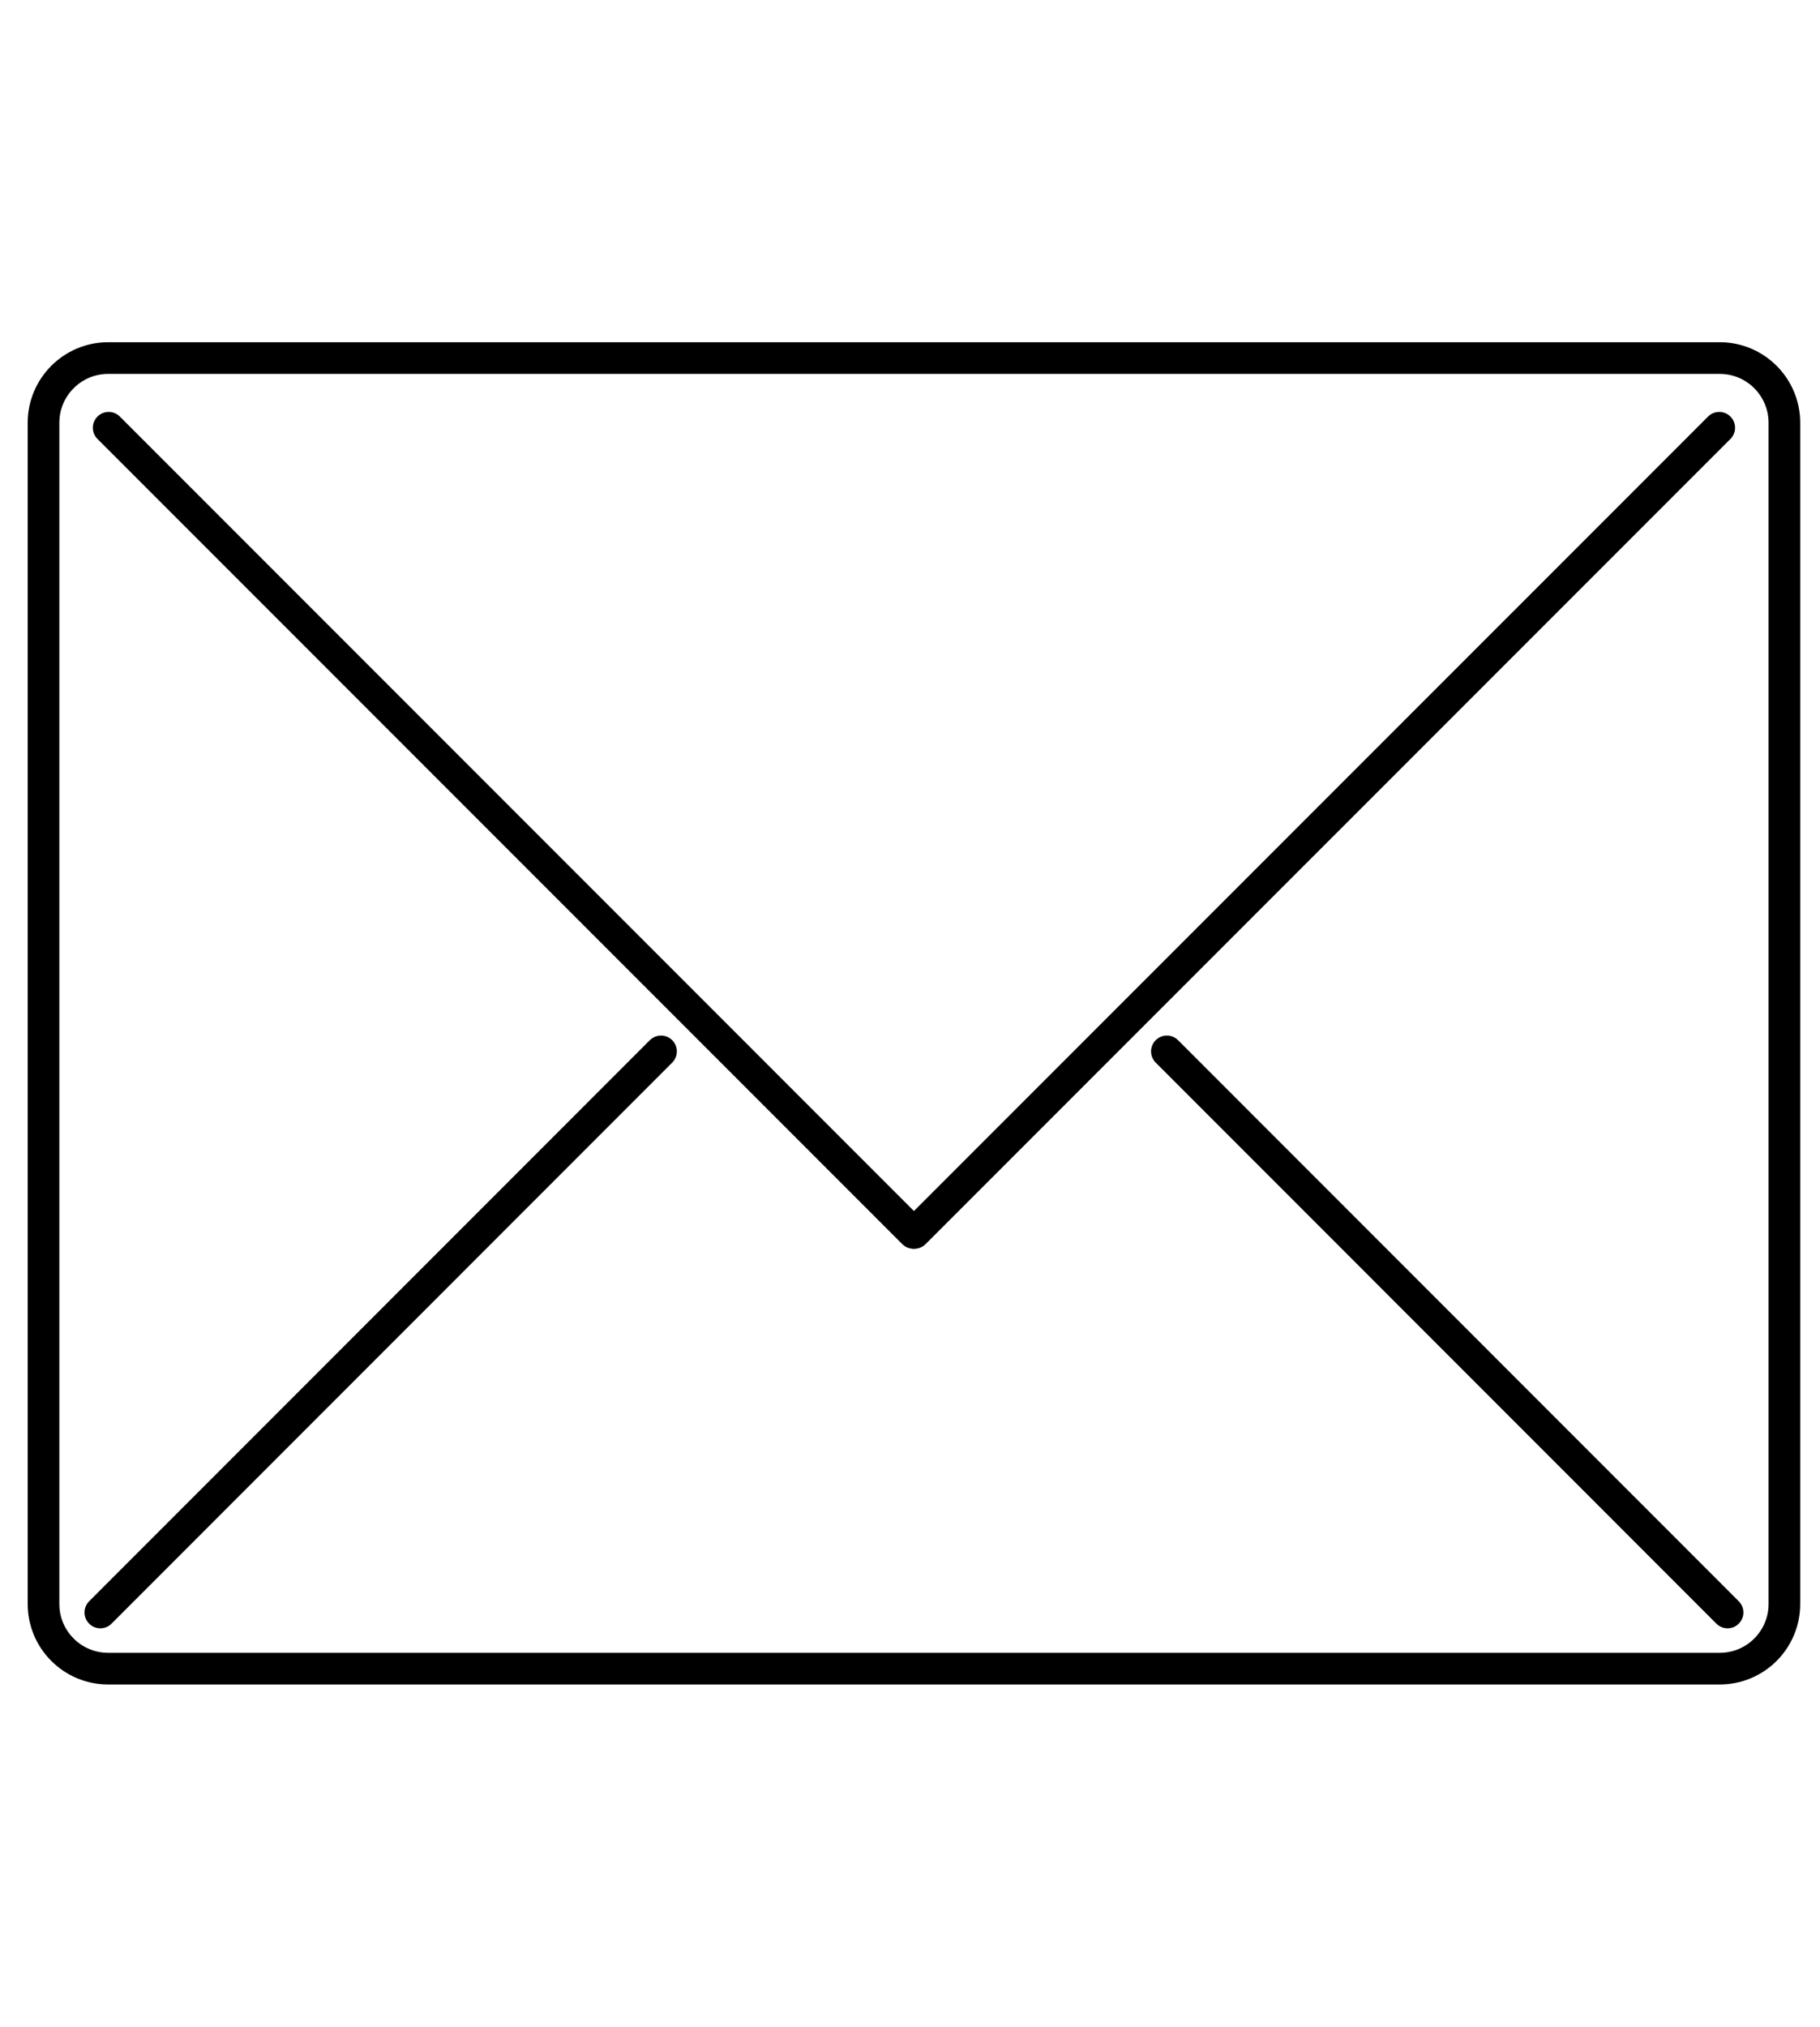 <?xml version="1.0" ?><!DOCTYPE svg  PUBLIC '-//W3C//DTD SVG 1.1//EN'  'http://www.w3.org/Graphics/SVG/1.1/DTD/svg11.dtd'><svg enable-background="new 0 0 512 512" id="Layer_1" version="1.1" viewBox="25 0 460 512" xml:space="preserve" xmlns="http://www.w3.org/2000/svg" xmlns:xlink="http://www.w3.org/1999/xlink"><g><path d="    M476,405.207c0,9.022-7.313,16.336-16.336,16.336H52.336c-9.022,0-16.336-7.313-16.336-16.336V106.809    c0-9.022,7.313-16.354,16.336-16.354h407.328c9.022,0,16.336,7.331,16.336,16.354V405.207z" fill="none" stroke="#000000" stroke-linecap="round" stroke-linejoin="round" stroke-miterlimit="10" stroke-width="8"/><line fill="none" stroke="#000000" stroke-linecap="round" stroke-linejoin="round" stroke-miterlimit="10" stroke-width="8" x1="459.535" x2="256.125" y1="108.062" y2="311.459"/><line fill="none" stroke="#000000" stroke-linecap="round" stroke-linejoin="round" stroke-miterlimit="10" stroke-width="8" x1="52.465" x2="255.862" y1="108.062" y2="311.459"/><line fill="none" stroke="#000000" stroke-linecap="round" stroke-linejoin="round" stroke-miterlimit="10" stroke-width="8" x1="461.64" x2="319.927" y1="407.35" y2="265.609"/><line fill="none" stroke="#000000" stroke-linecap="round" stroke-linejoin="round" stroke-miterlimit="10" stroke-width="8" x1="50.36" x2="192.073" y1="407.35" y2="265.609"/></g></svg>
